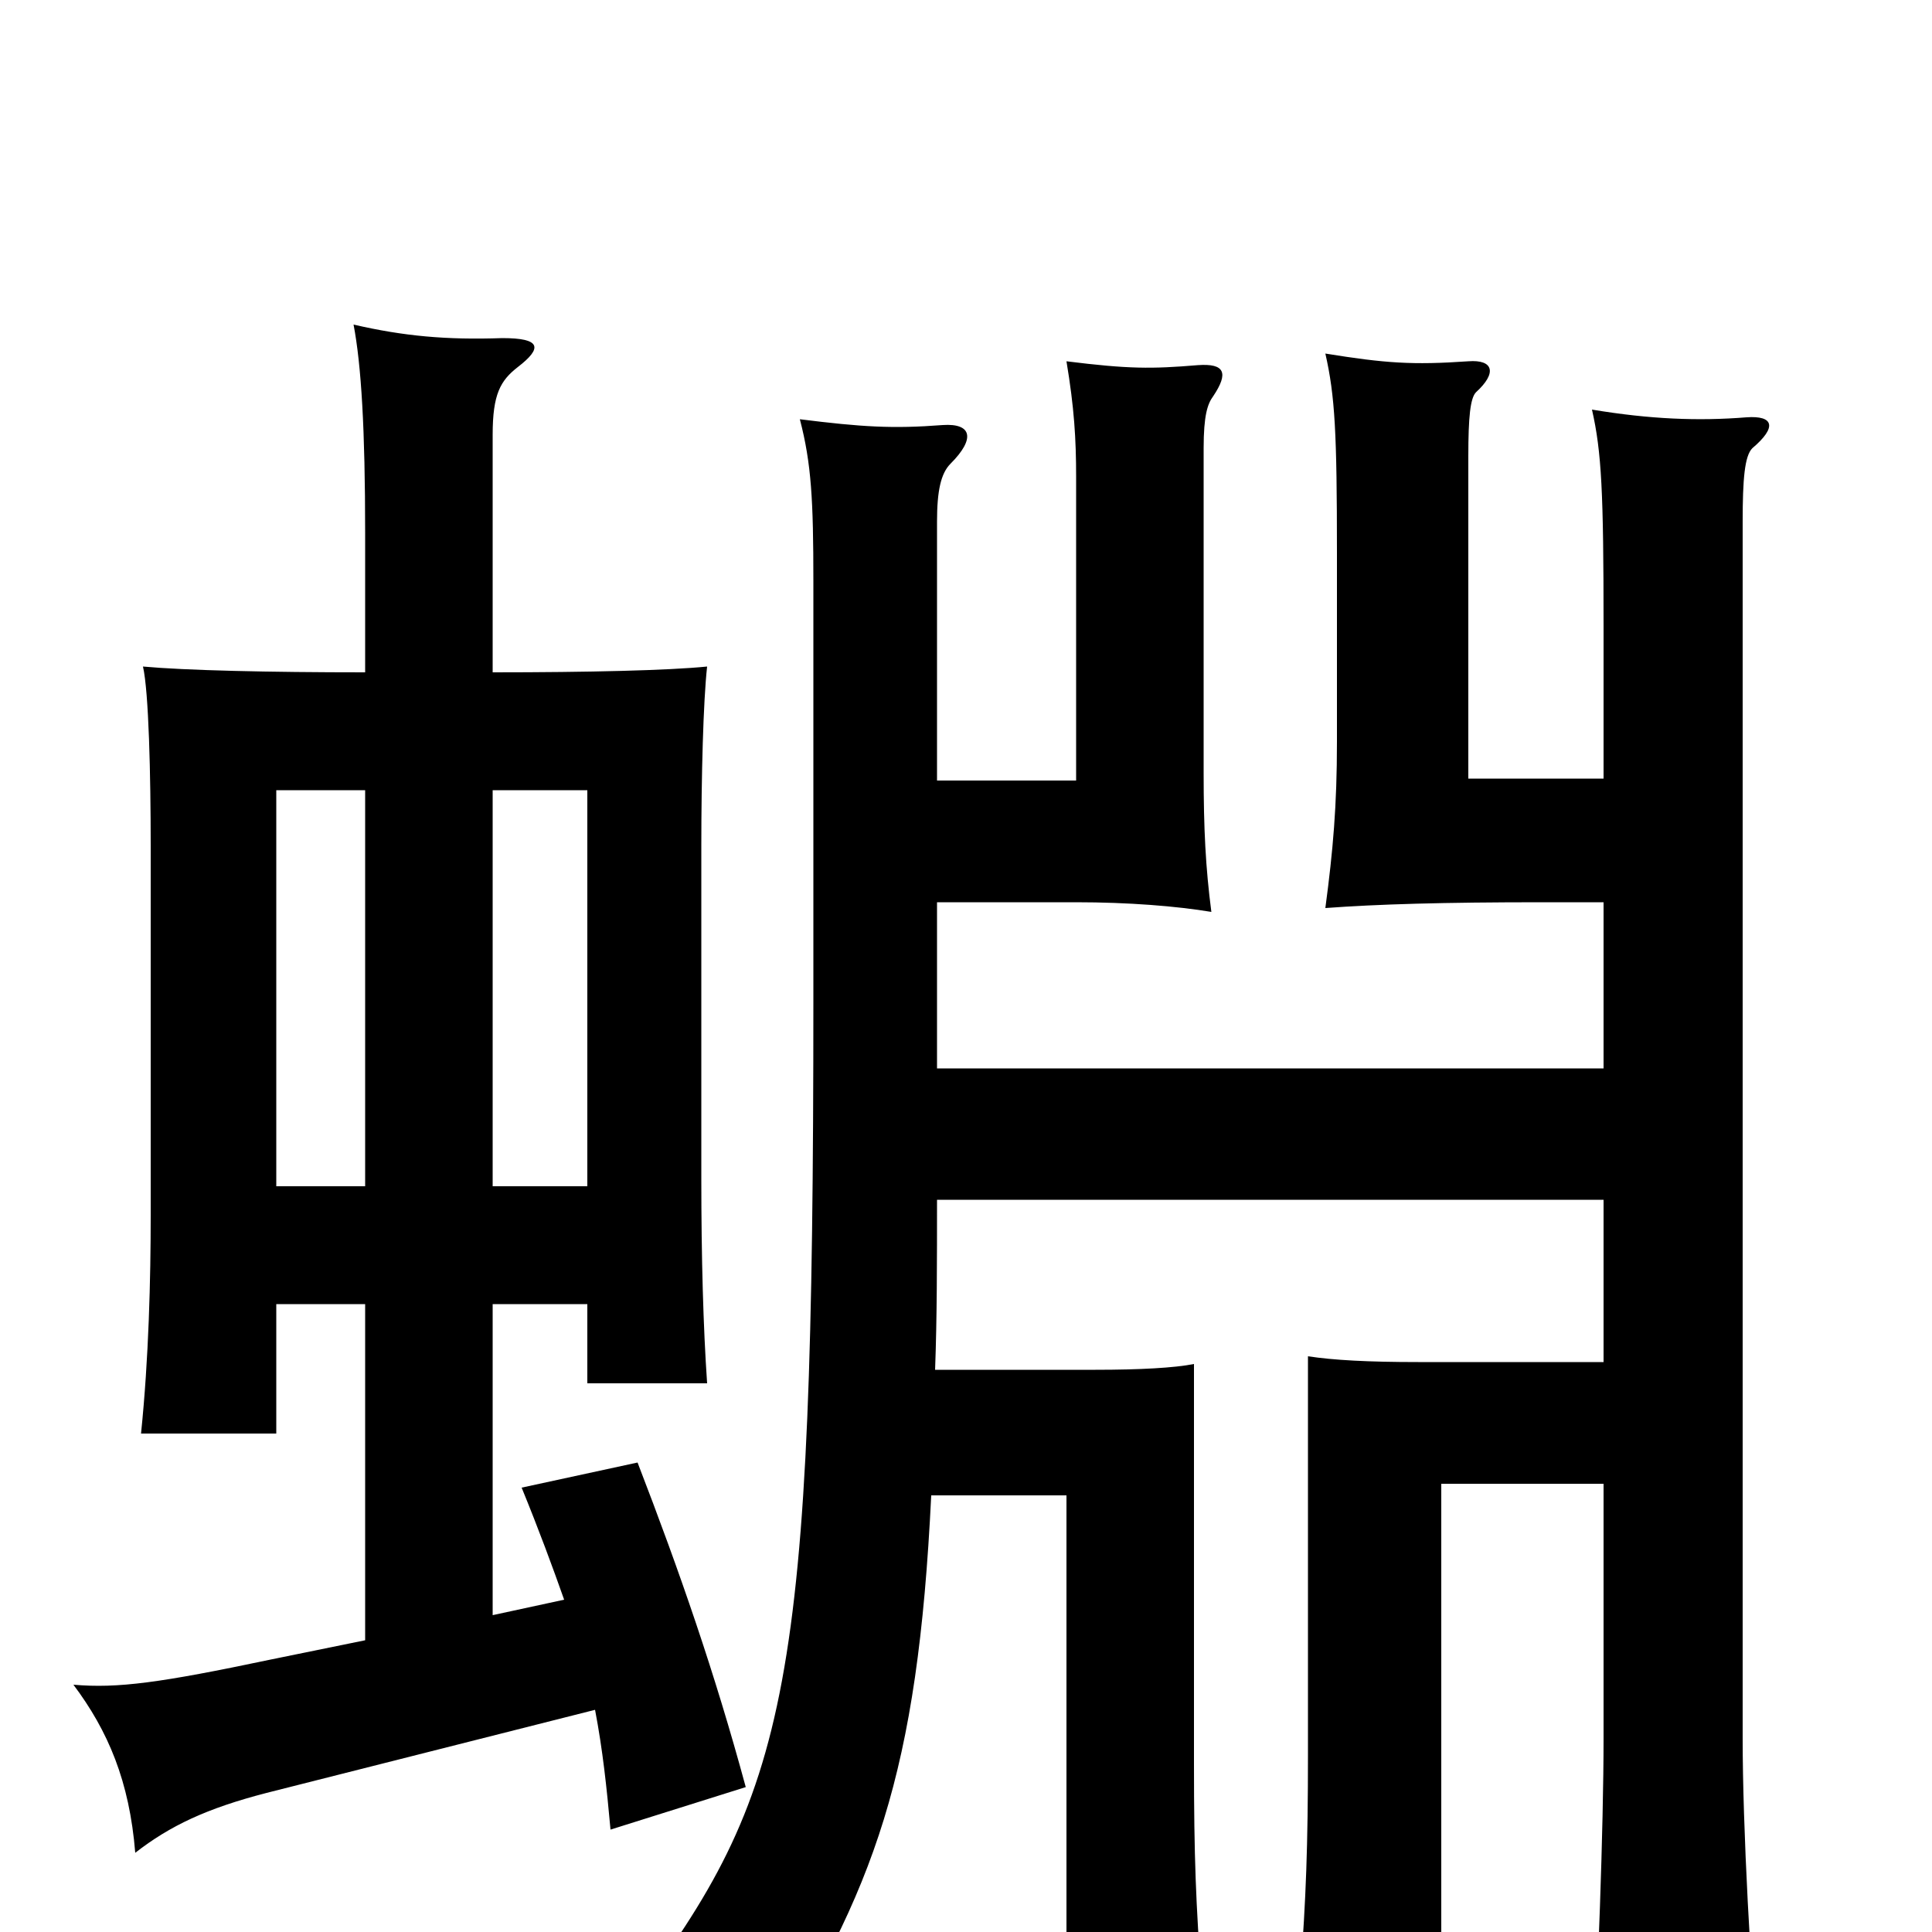 <svg xmlns="http://www.w3.org/2000/svg" viewBox="0 -1000 1000 1000">
	<path fill="#000000" d="M255 -325H304V-284H366C364 -313 363 -349 363 -390V-562C363 -598 364 -637 366 -655C346 -653 305 -652 255 -652V-775C255 -796 259 -803 268 -810C281 -820 280 -825 260 -825C231 -824 209 -826 183 -832C187 -811 189 -778 189 -724V-652C139 -652 96 -653 74 -655C77 -642 78 -599 78 -562V-371C78 -338 77 -297 73 -258H143V-325H189V-151L140 -141C83 -129 61 -126 38 -128C56 -104 67 -78 70 -41C88 -55 107 -64 138 -72L308 -115C312 -94 314 -75 316 -53L386 -75C370 -134 352 -186 330 -243L270 -230C279 -208 286 -189 292 -172L255 -164ZM189 -386H143V-591H189ZM255 -591H304V-386H255ZM830 -533V-447H485V-533H557C584 -533 609 -531 627 -528C624 -551 623 -571 623 -600V-768C623 -785 625 -791 628 -795C636 -807 634 -812 620 -811C596 -809 584 -809 552 -813C556 -789 557 -773 557 -753V-596H485V-730C485 -746 487 -755 492 -760C505 -773 503 -781 488 -780C462 -778 446 -779 414 -783C420 -760 421 -741 421 -699V-483C421 -125 409 -73 327 36C361 42 375 51 394 71C453 -22 475 -82 482 -226H552V26H622C619 -14 618 -39 618 -87V-294C608 -292 590 -291 567 -291H484C485 -318 485 -347 485 -379H830V-295H734C708 -295 690 -296 677 -298V-92C677 -45 676 -17 673 22H746V-232H830V-100C830 -55 827 28 824 76H911C906 21 902 -55 902 -100V-730C902 -752 903 -764 907 -768C920 -779 918 -785 904 -784C879 -782 854 -783 824 -788C829 -766 830 -745 830 -676V-597H760V-764C760 -784 761 -794 764 -797C775 -807 773 -814 760 -813C731 -811 717 -812 686 -817C691 -795 692 -776 692 -714V-616C692 -583 690 -560 686 -530C713 -532 747 -533 798 -533Z"/>
</svg>